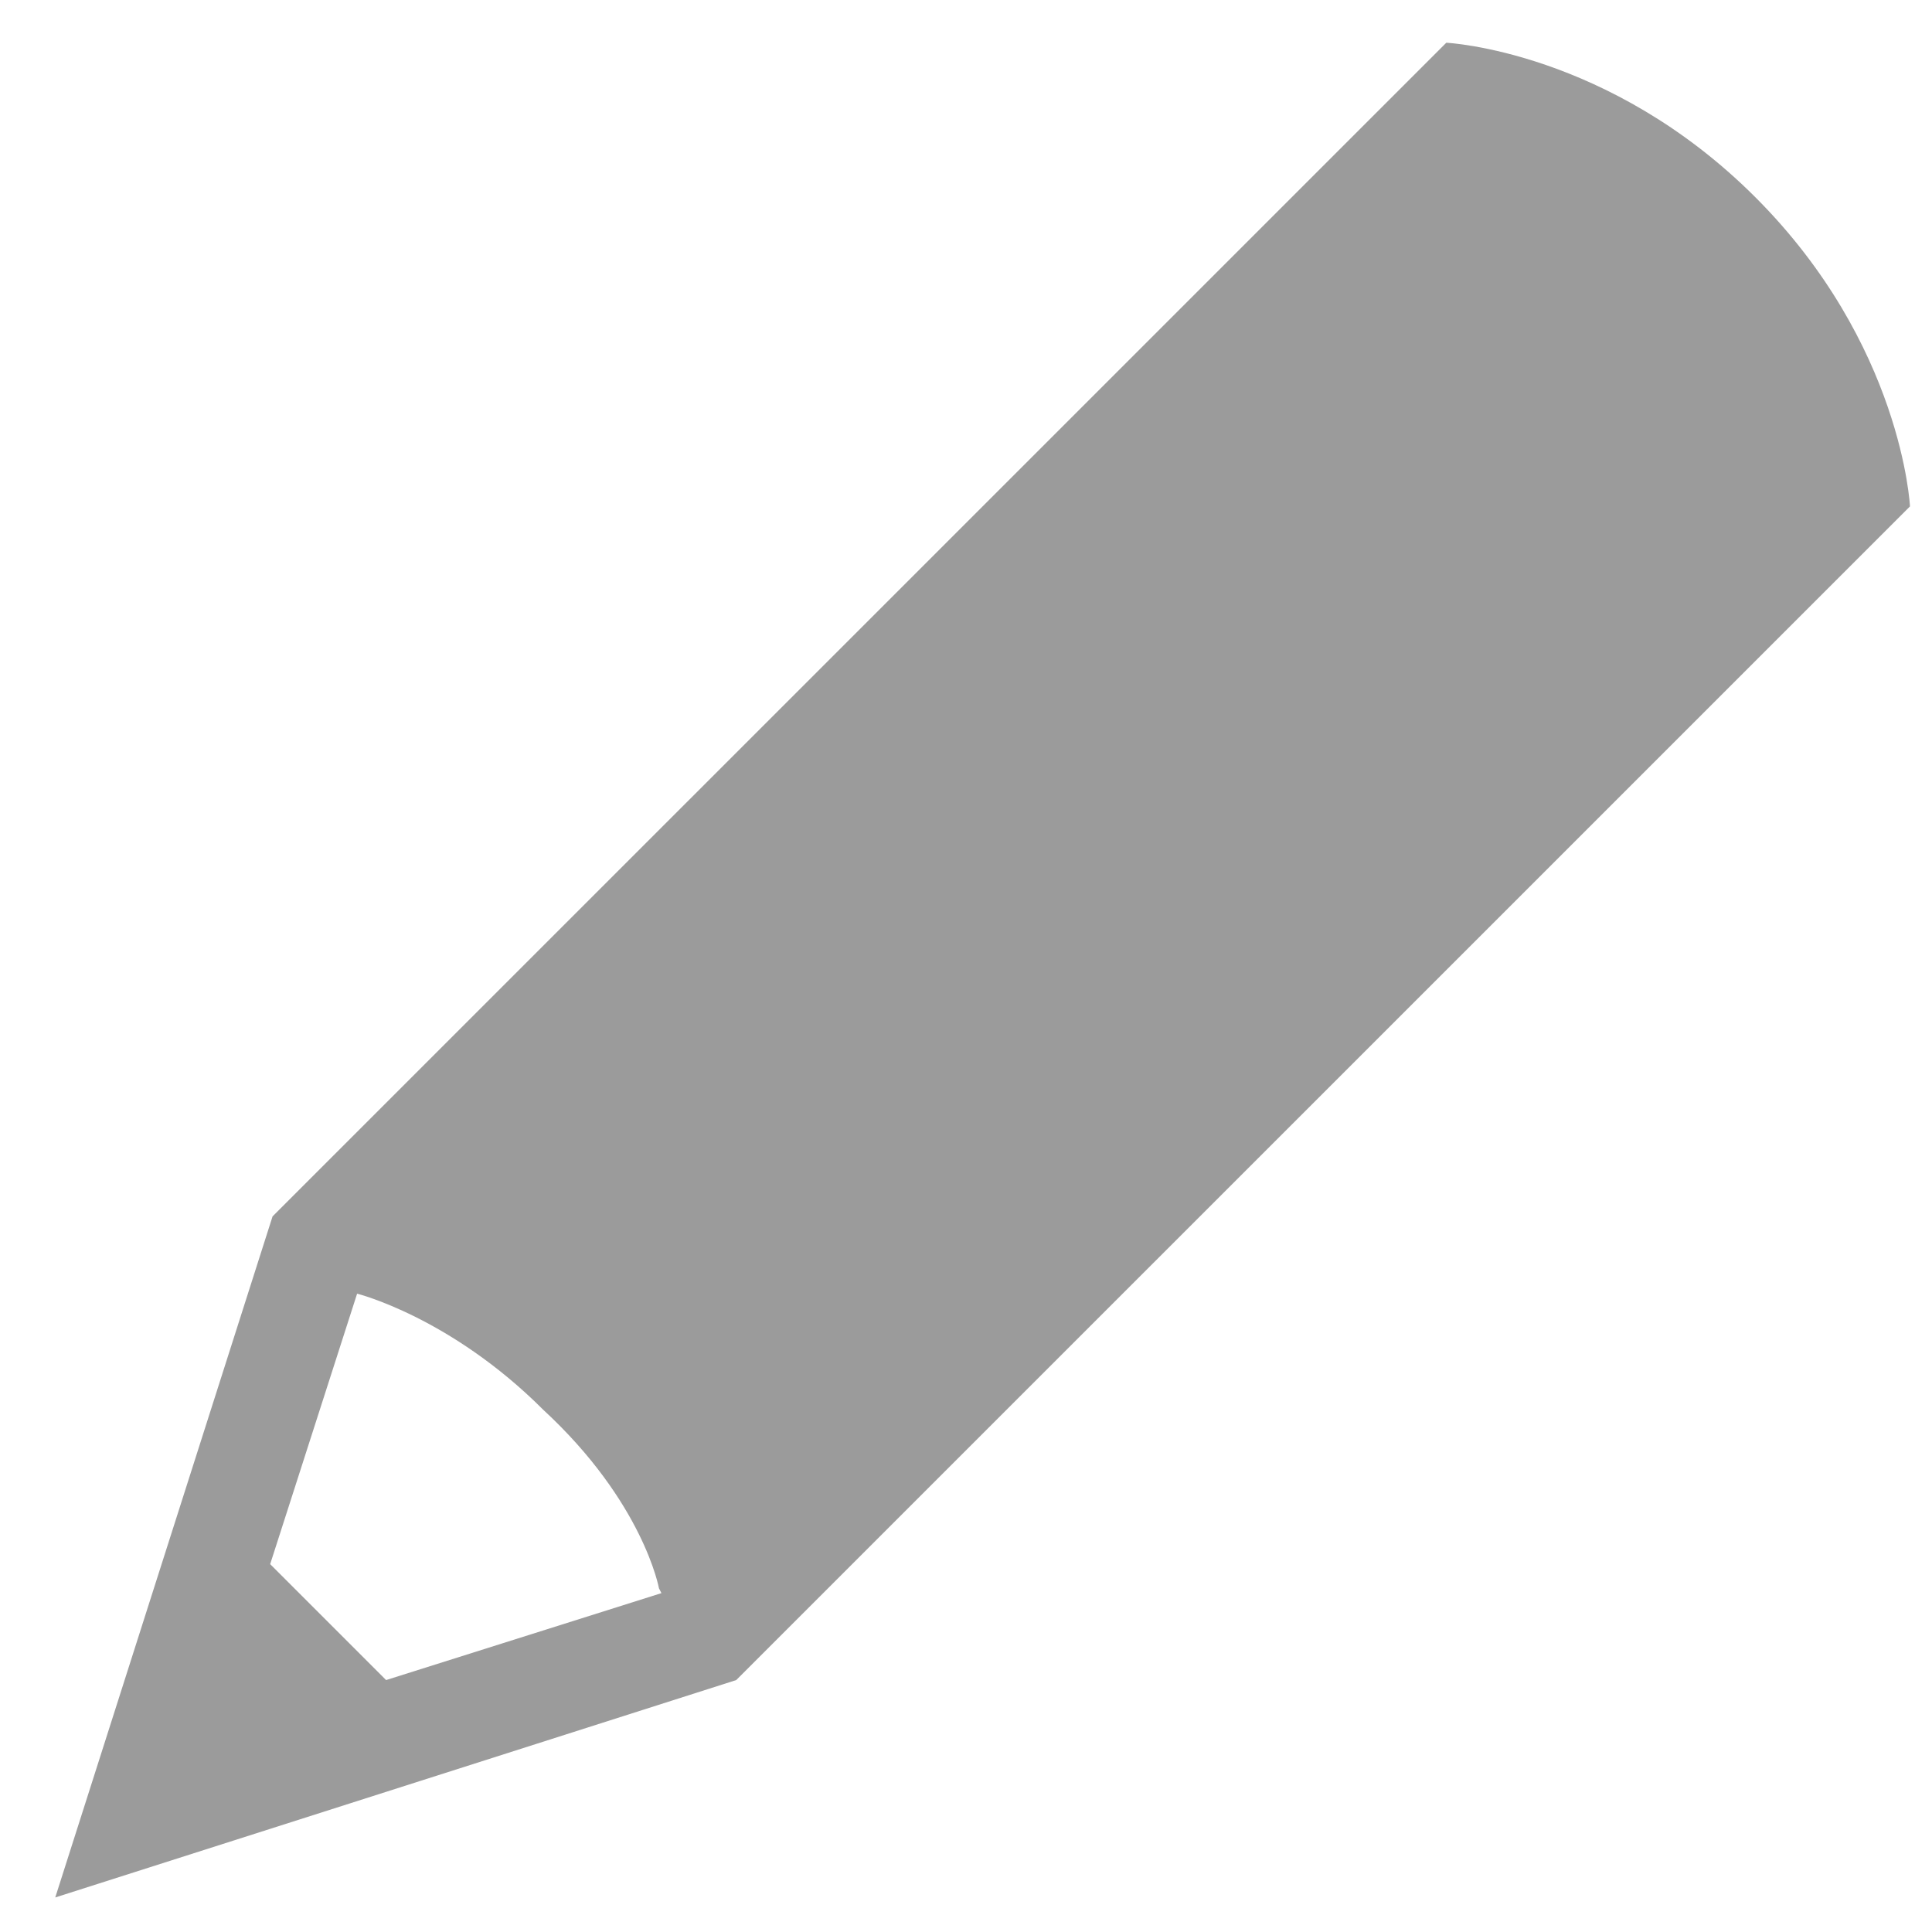 <?xml version="1.0" encoding="UTF-8"?>
<svg width="25px" height="25px" viewBox="0 0 25 25" version="1.1" xmlns="http://www.w3.org/2000/svg" xmlns:xlink="http://www.w3.org/1999/xlink">
    <!-- Generator: Sketch 41.2 (35397) - http://www.bohemiancoding.com/sketch -->
    <title>Shape</title>
    <desc>Created with Sketch.</desc>
    <defs></defs>
    <g id="Page-1" stroke="none" stroke-width="1" fill="none" fill-rule="evenodd">
        <g id="Amend-Revenue-Set" transform="translate(-1694, -416)" fill="#9B9B9B">
            <g id="Group-4" transform="translate(348, 409)">
                <path d="M1364.715,7.553 L1349.527,22.74 L1346.715,31.553 L1355.527,28.74 L1370.715,13.553 C1370.715,13.553 1370.615,11.453 1368.715,9.553 C1366.815,7.653 1364.715,7.553 1364.715,7.553 Z M1350.621,23.74 C1350.621,23.74 1351.827,24.04 1353.027,25.24 C1354.327,26.44 1354.527,27.553 1354.527,27.553 L1354.559,27.615 L1350.996,28.74 L1349.496,27.24 L1350.621,23.74 Z" id="Shape"></path>
            </g>
        </g>
    </g>
</svg>